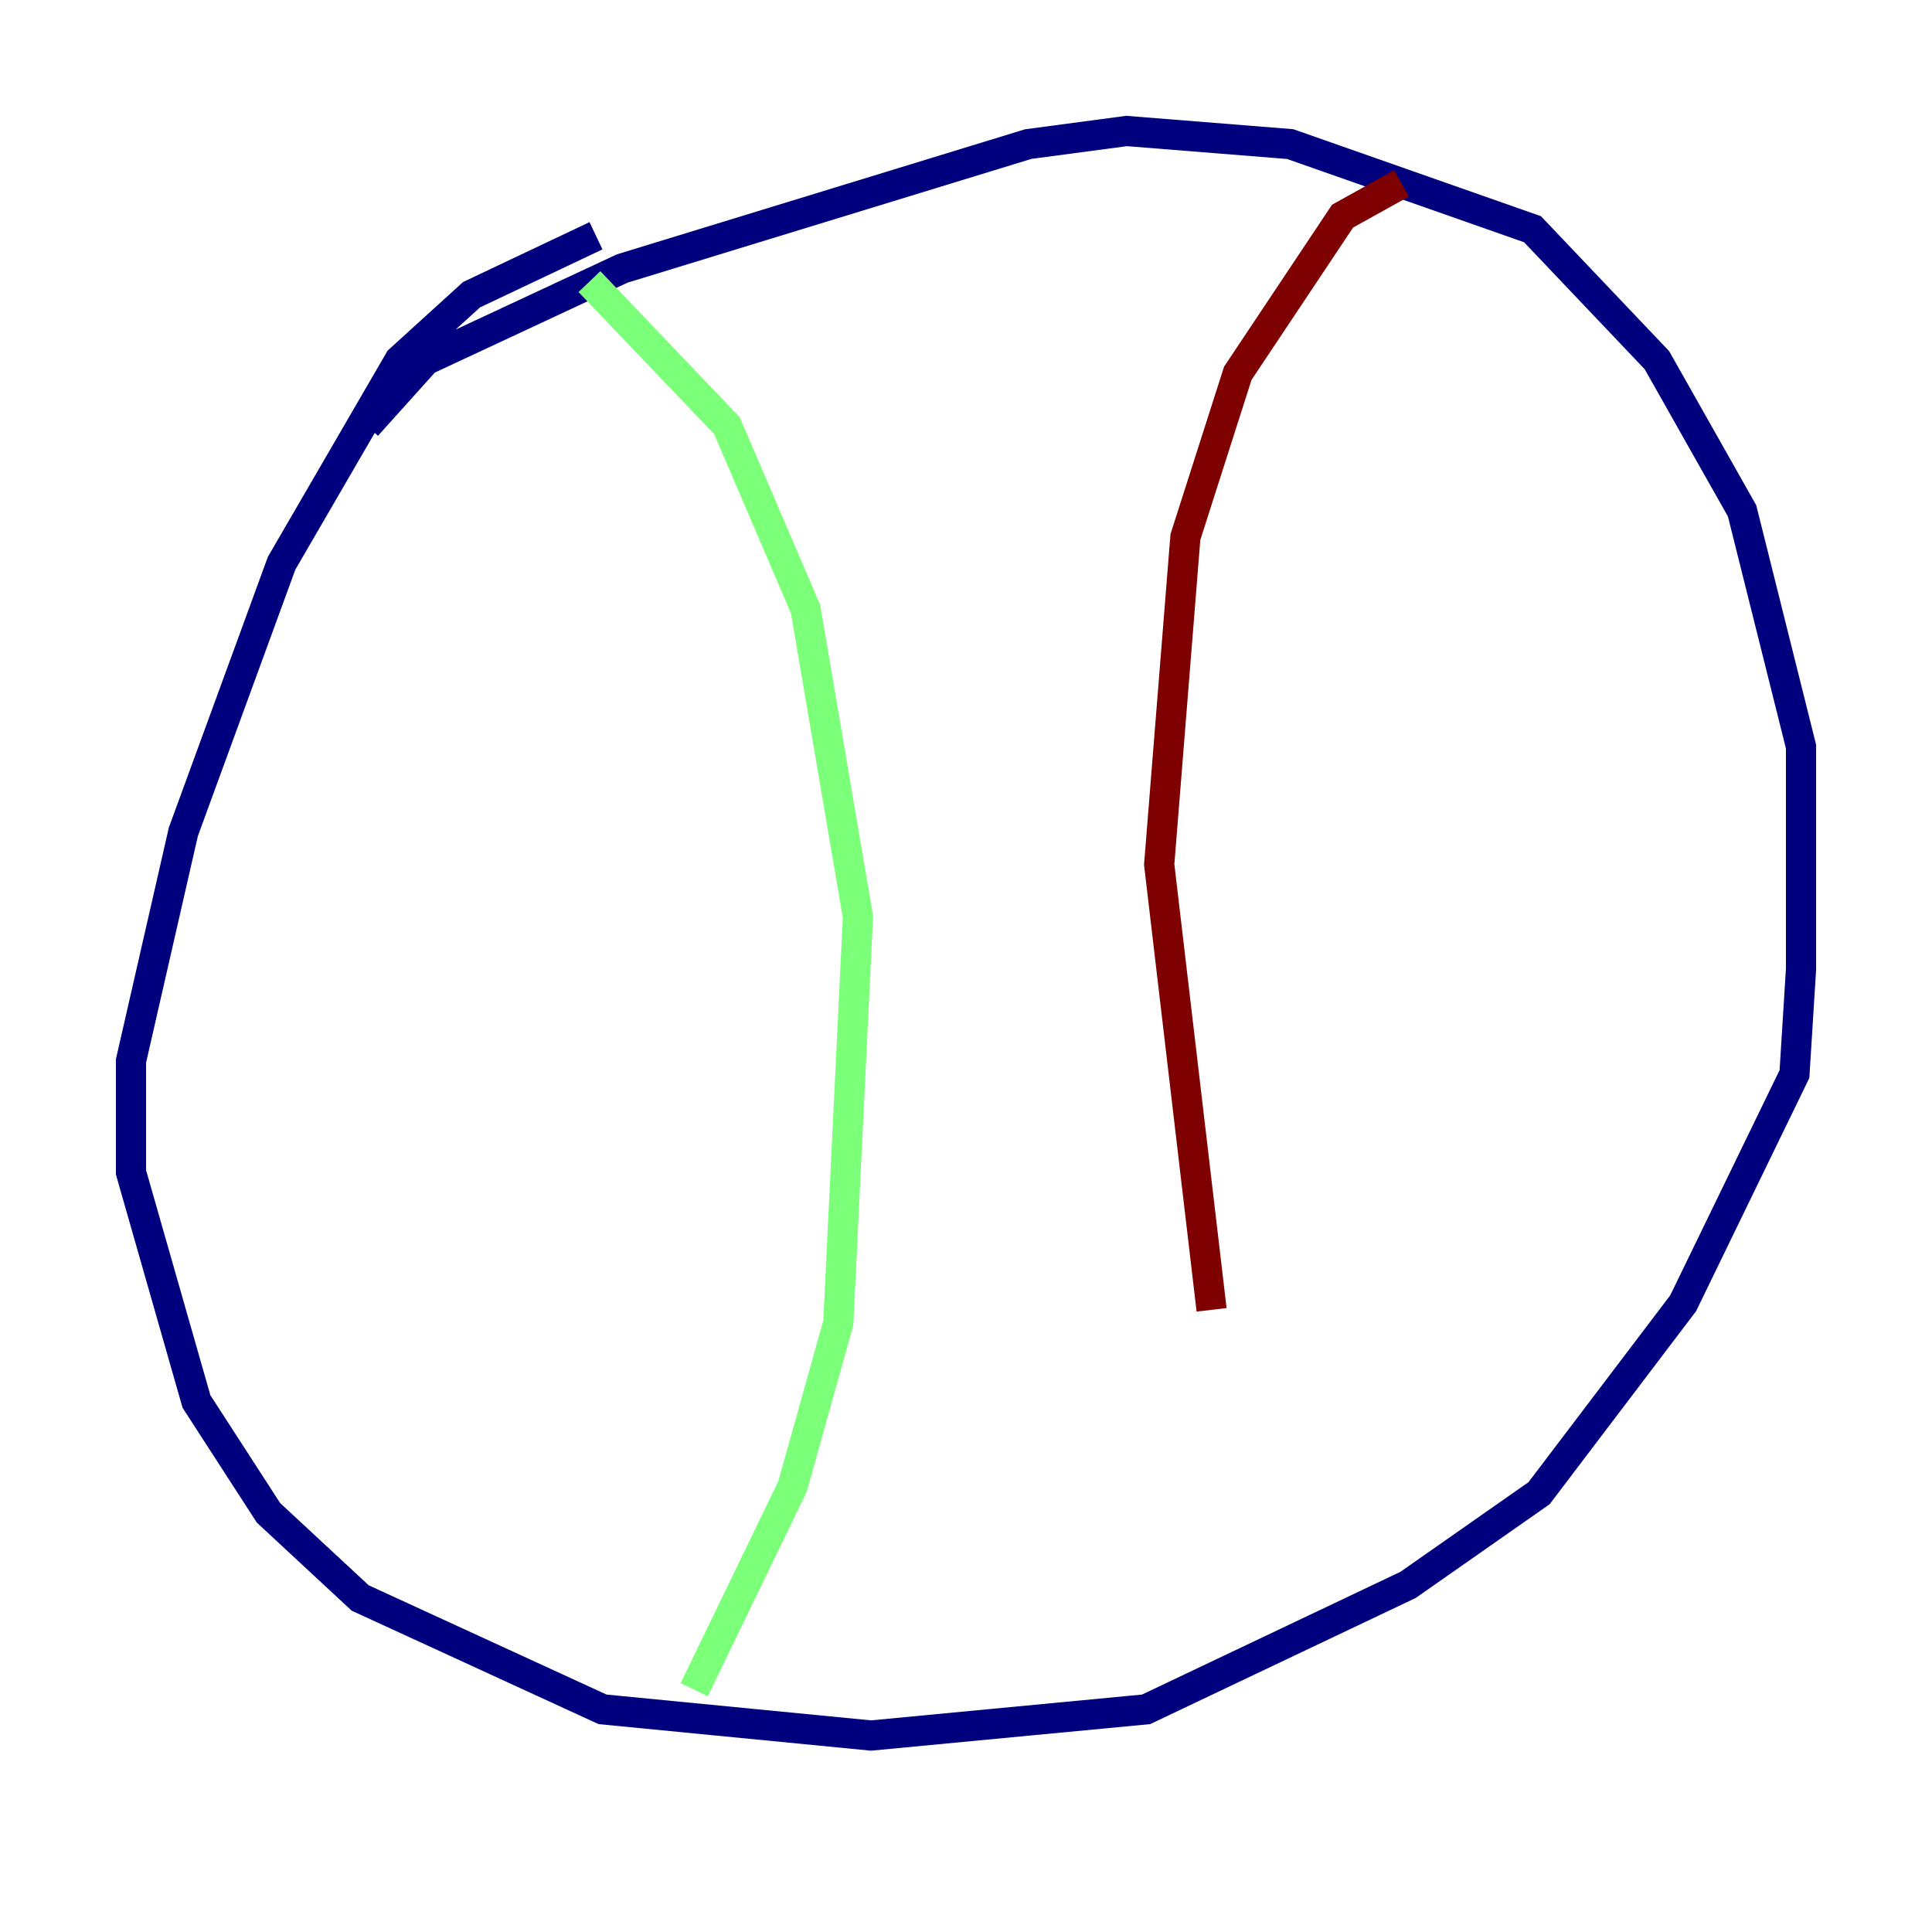 <?xml version="1.0" encoding="utf-8" ?>
<svg baseProfile="tiny" height="128" version="1.2" viewBox="0,0,128,128" width="128" xmlns="http://www.w3.org/2000/svg" xmlns:ev="http://www.w3.org/2001/xml-events" xmlns:xlink="http://www.w3.org/1999/xlink"><defs /><polyline fill="none" points="39.485,15.62 31.241,19.525 26.468,23.864 18.658,37.315 12.149,55.105 8.678,70.291 8.678,77.668 13.017,92.854 17.79,100.231 23.864,105.871 39.919,113.248 57.709,114.983 75.932,113.248 93.288,105.003 101.966,98.929 111.512,86.346 118.888,71.159 119.322,64.217 119.322,49.464 115.417,33.844 109.776,23.864 101.532,15.186 85.478,9.546 74.63,8.678 68.122,9.546 41.22,17.79 28.203,23.864 24.298,28.203" stroke="#00007f" stroke-width="2" /><polyline fill="none" points="39.051,18.658 48.163,28.203 53.37,40.352 56.841,60.746 55.539,87.647 52.502,98.495 45.993,111.946" stroke="#7cff79" stroke-width="2" /><polyline fill="none" points="92.854,12.149 88.949,14.319 82.007,24.732 78.536,35.58 76.8,57.275 80.271,86.78" stroke="#7f0000" stroke-width="2" /></svg>